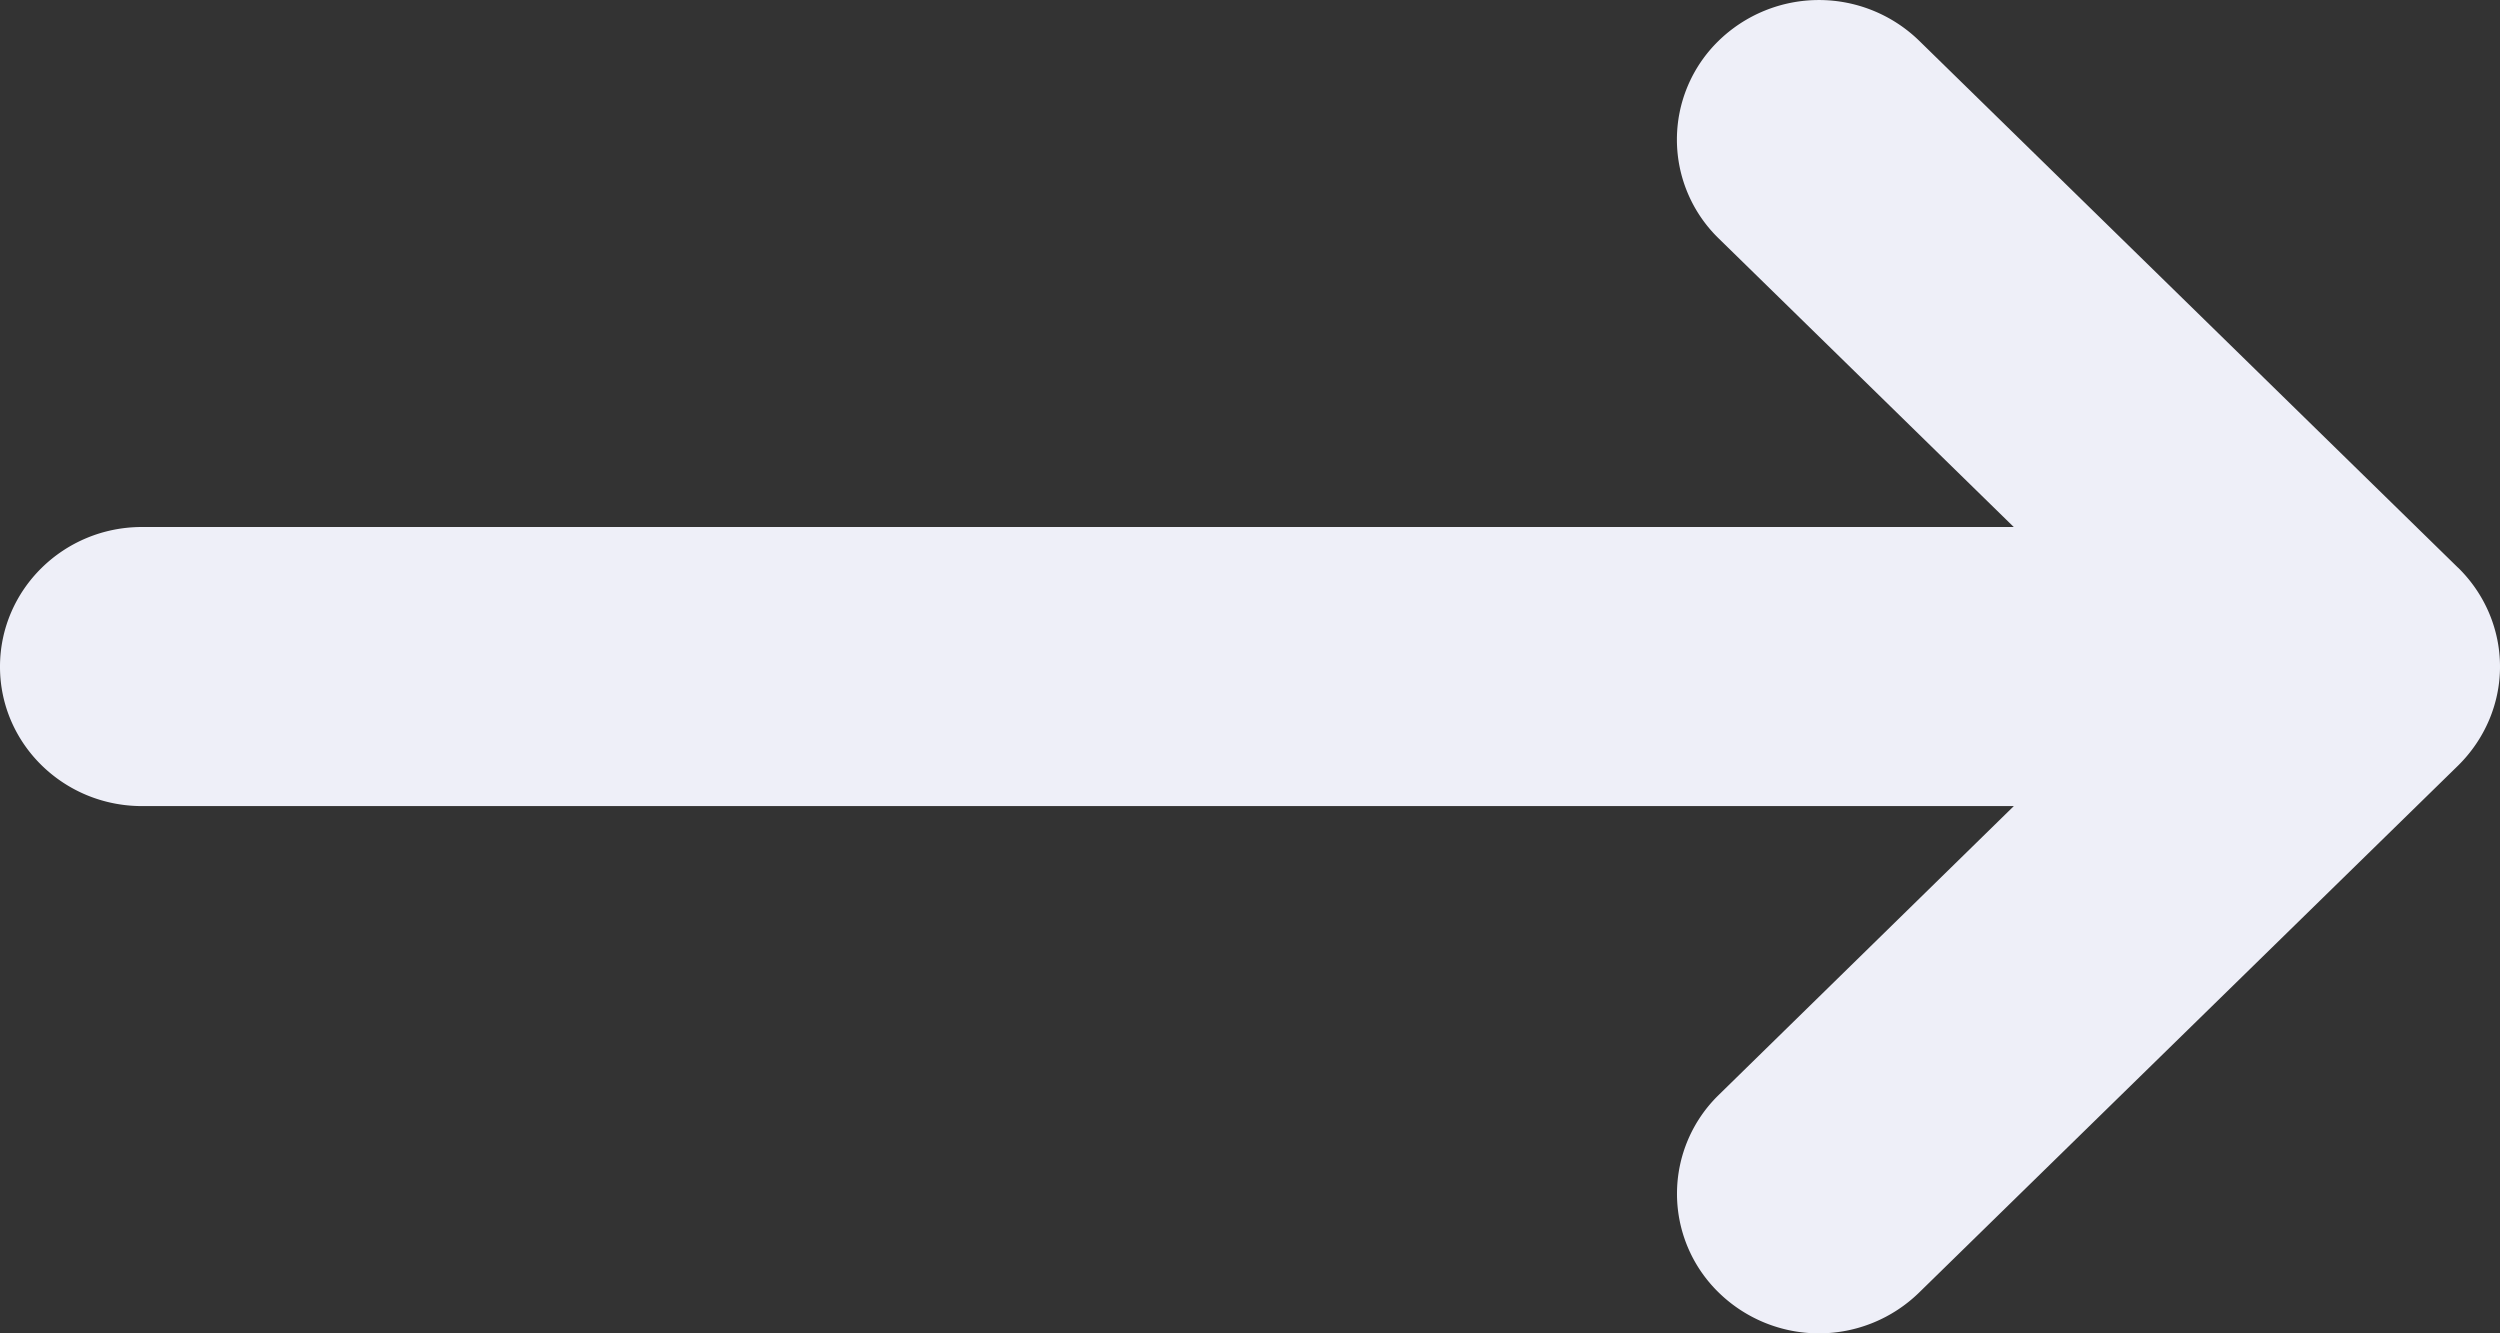 <svg width="30" height="16" fill="none" xmlns="http://www.w3.org/2000/svg"><rect width="100%" height="100%" fill="#333333" stroke="none"/><path d="M29.498 6.814L23.03.489a1.725 1.725 0 00-2.41.004 1.654 1.654 0 00.004 2.368l3.541 3.463H1.704C.764 6.324 0 7.074 0 8.001c0 .924.764 1.672 1.704 1.672h22.462l-3.541 3.466a1.654 1.654 0 00-.005 2.367 1.721 1.721 0 002.41.004l6.468-6.324C29.818 8.87 30 8.444 30 8c0-.446-.181-.872-.502-1.187z" fill="#EEEFF8"/></svg>